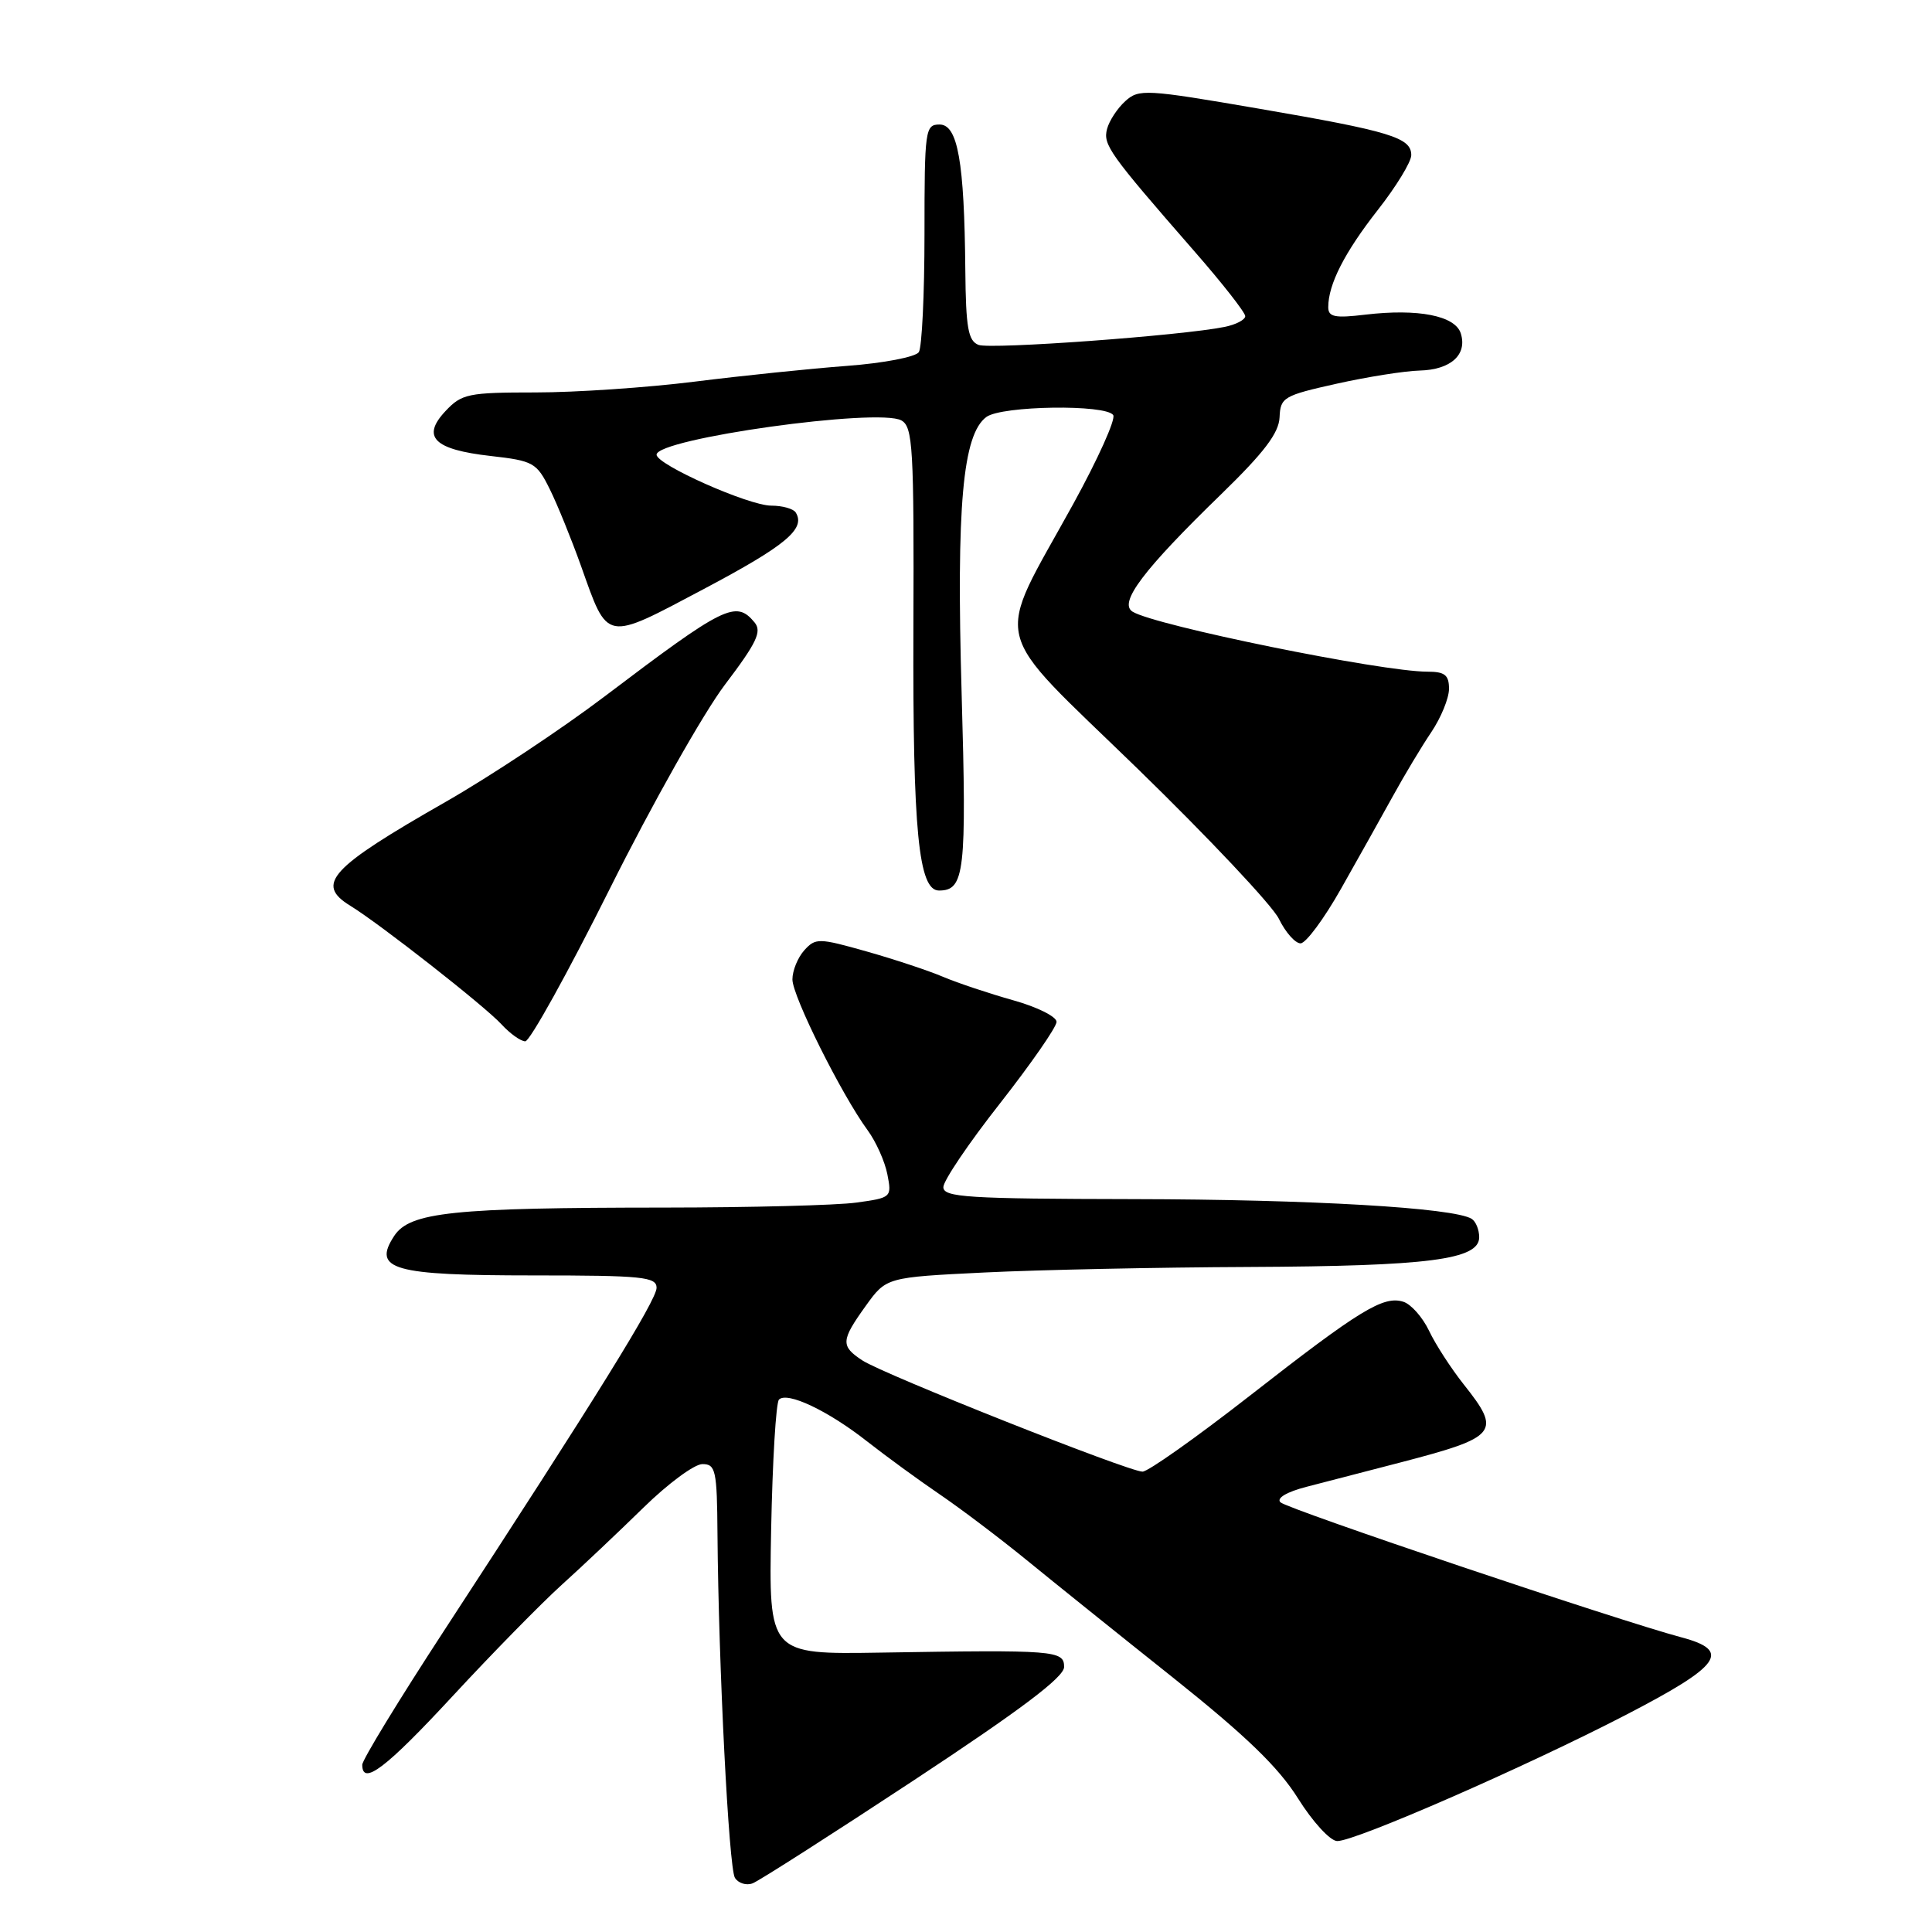 <?xml version="1.0" encoding="UTF-8" standalone="no"?>
<!DOCTYPE svg PUBLIC "-//W3C//DTD SVG 1.1//EN" "http://www.w3.org/Graphics/SVG/1.1/DTD/svg11.dtd" >
<svg xmlns="http://www.w3.org/2000/svg" xmlns:xlink="http://www.w3.org/1999/xlink" version="1.1" viewBox="0 0 256 256">
 <g >
 <path fill="currentColor"
d=" M 121.13 235.87 C 135.29 226.53 141.00 222.23 141.00 220.88 C 141.00 218.69 139.85 218.60 116.68 218.98 C 101.86 219.22 101.86 219.22 102.18 202.69 C 102.36 193.60 102.82 185.84 103.22 185.45 C 104.31 184.36 109.73 186.93 114.88 190.98 C 117.42 192.97 121.75 196.13 124.50 198.00 C 127.25 199.87 132.43 203.78 136.00 206.69 C 139.57 209.61 148.35 216.66 155.50 222.35 C 165.11 230.02 169.41 234.17 172.00 238.31 C 173.93 241.39 176.25 243.93 177.18 243.95 C 179.49 244.02 202.21 234.09 215.50 227.20 C 228.05 220.70 229.46 218.73 222.81 216.96 C 214.42 214.73 170.55 199.95 169.66 199.06 C 169.11 198.51 170.49 197.69 173.12 197.01 C 175.53 196.39 181.10 194.94 185.50 193.80 C 198.48 190.42 199.00 189.79 193.95 183.44 C 192.28 181.33 190.21 178.14 189.36 176.34 C 188.50 174.54 186.97 172.81 185.95 172.49 C 183.31 171.65 180.17 173.57 165.61 184.94 C 158.52 190.47 152.12 195.00 151.39 195.00 C 149.55 195.00 117.11 182.12 114.28 180.27 C 111.37 178.36 111.41 177.64 114.72 173.03 C 117.44 169.25 117.44 169.25 130.47 168.61 C 137.64 168.26 153.40 167.93 165.50 167.88 C 189.33 167.77 196.00 166.91 196.00 163.94 C 196.00 162.94 195.55 161.84 195.00 161.50 C 192.62 160.03 173.70 158.93 150.25 158.89 C 128.16 158.85 125.00 158.65 125.00 157.30 C 125.00 156.45 128.37 151.46 132.50 146.21 C 136.62 140.95 140.00 136.09 140.00 135.40 C 140.00 134.71 137.41 133.42 134.25 132.54 C 131.09 131.65 126.92 130.26 125.00 129.45 C 123.08 128.63 118.50 127.11 114.82 126.07 C 108.49 124.28 108.06 124.27 106.57 125.92 C 105.71 126.88 105.00 128.61 105.00 129.78 C 105.00 132.00 111.51 145.05 114.97 149.77 C 116.07 151.27 117.25 153.90 117.58 155.60 C 118.18 158.66 118.12 158.71 113.46 159.35 C 110.85 159.71 99.45 160.00 88.11 160.01 C 59.95 160.02 54.30 160.61 52.23 163.77 C 49.31 168.23 52.04 169.00 70.69 169.00 C 85.12 169.00 87.00 169.19 87.00 170.64 C 87.00 172.28 78.93 185.30 58.83 216.09 C 52.87 225.22 48.00 233.20 48.00 233.84 C 48.00 236.68 51.13 234.30 59.97 224.75 C 65.19 219.11 71.70 212.47 74.43 210.00 C 77.17 207.53 82.05 202.91 85.28 199.75 C 88.51 196.59 92.01 194.00 93.07 194.00 C 94.83 194.00 95.01 194.81 95.07 203.25 C 95.21 220.75 96.57 247.50 97.38 248.82 C 97.83 249.54 98.89 249.87 99.73 249.55 C 100.57 249.23 110.20 243.07 121.13 235.87 Z  M 80.81 117.75 C 86.37 106.61 93.23 94.45 96.06 90.72 C 100.28 85.15 100.98 83.68 99.98 82.47 C 97.51 79.50 96.04 80.22 80.09 92.30 C 74.36 96.64 64.91 102.90 59.09 106.23 C 43.71 115.01 41.74 117.15 46.42 120.02 C 50.36 122.44 64.24 133.32 66.45 135.73 C 67.58 136.96 68.99 137.97 69.60 137.98 C 70.20 137.99 75.25 128.89 80.81 117.75 Z  M 177.70 117.75 C 179.96 113.76 183.04 108.25 184.56 105.50 C 186.07 102.75 188.36 98.93 189.65 97.02 C 190.94 95.10 192.00 92.52 192.00 91.27 C 192.00 89.44 191.45 89.00 189.13 89.00 C 183.05 89.00 153.04 82.89 150.07 81.05 C 148.19 79.88 151.48 75.52 161.81 65.49 C 167.51 59.95 169.46 57.38 169.55 55.29 C 169.66 52.66 170.08 52.41 177.08 50.85 C 181.16 49.94 186.13 49.15 188.13 49.10 C 192.25 48.99 194.45 46.99 193.56 44.17 C 192.81 41.83 187.91 40.87 180.94 41.69 C 176.86 42.18 176.00 42.00 176.00 40.70 C 176.00 37.69 178.15 33.46 182.56 27.83 C 185.00 24.72 187.00 21.45 187.00 20.56 C 187.00 18.23 184.28 17.40 166.76 14.39 C 151.81 11.82 150.91 11.77 149.11 13.40 C 148.06 14.35 146.97 16.01 146.69 17.09 C 146.14 19.18 146.96 20.34 158.23 33.26 C 161.96 37.52 165.00 41.41 165.00 41.89 C 165.00 42.37 163.76 43.02 162.25 43.32 C 156.62 44.47 131.27 46.32 129.66 45.70 C 128.29 45.17 127.98 43.46 127.91 35.78 C 127.78 21.40 126.91 16.50 124.50 16.50 C 122.59 16.50 122.50 17.17 122.50 31.00 C 122.50 38.98 122.16 46.02 121.75 46.66 C 121.33 47.30 117.07 48.12 112.25 48.48 C 107.44 48.84 98.34 49.78 92.04 50.57 C 85.74 51.36 76.26 52.00 70.97 52.00 C 62.03 52.00 61.18 52.18 59.03 54.47 C 55.81 57.90 57.49 59.57 65.02 60.42 C 70.68 61.06 71.11 61.31 72.84 64.80 C 73.85 66.84 75.71 71.42 76.99 75.00 C 80.60 85.14 80.05 85.04 93.27 78.04 C 104.12 72.29 106.78 70.08 105.44 67.91 C 105.13 67.41 103.67 67.00 102.19 67.00 C 99.21 67.00 87.00 61.57 87.00 60.25 C 87.00 58.12 116.41 54.01 119.44 55.71 C 120.96 56.56 121.12 59.30 121.03 83.36 C 120.94 110.11 121.71 118.00 124.42 118.00 C 127.82 118.00 128.10 115.60 127.42 91.85 C 126.71 67.03 127.56 57.57 130.70 55.25 C 132.73 53.75 146.60 53.55 147.51 55.01 C 147.85 55.57 145.47 60.85 142.22 66.76 C 131.68 85.91 130.87 82.55 150.70 101.82 C 160.14 111.00 168.58 119.96 169.46 121.75 C 170.33 123.54 171.63 125.00 172.33 125.00 C 173.03 125.00 175.45 121.74 177.70 117.75 Z "/>
</g>
</svg>